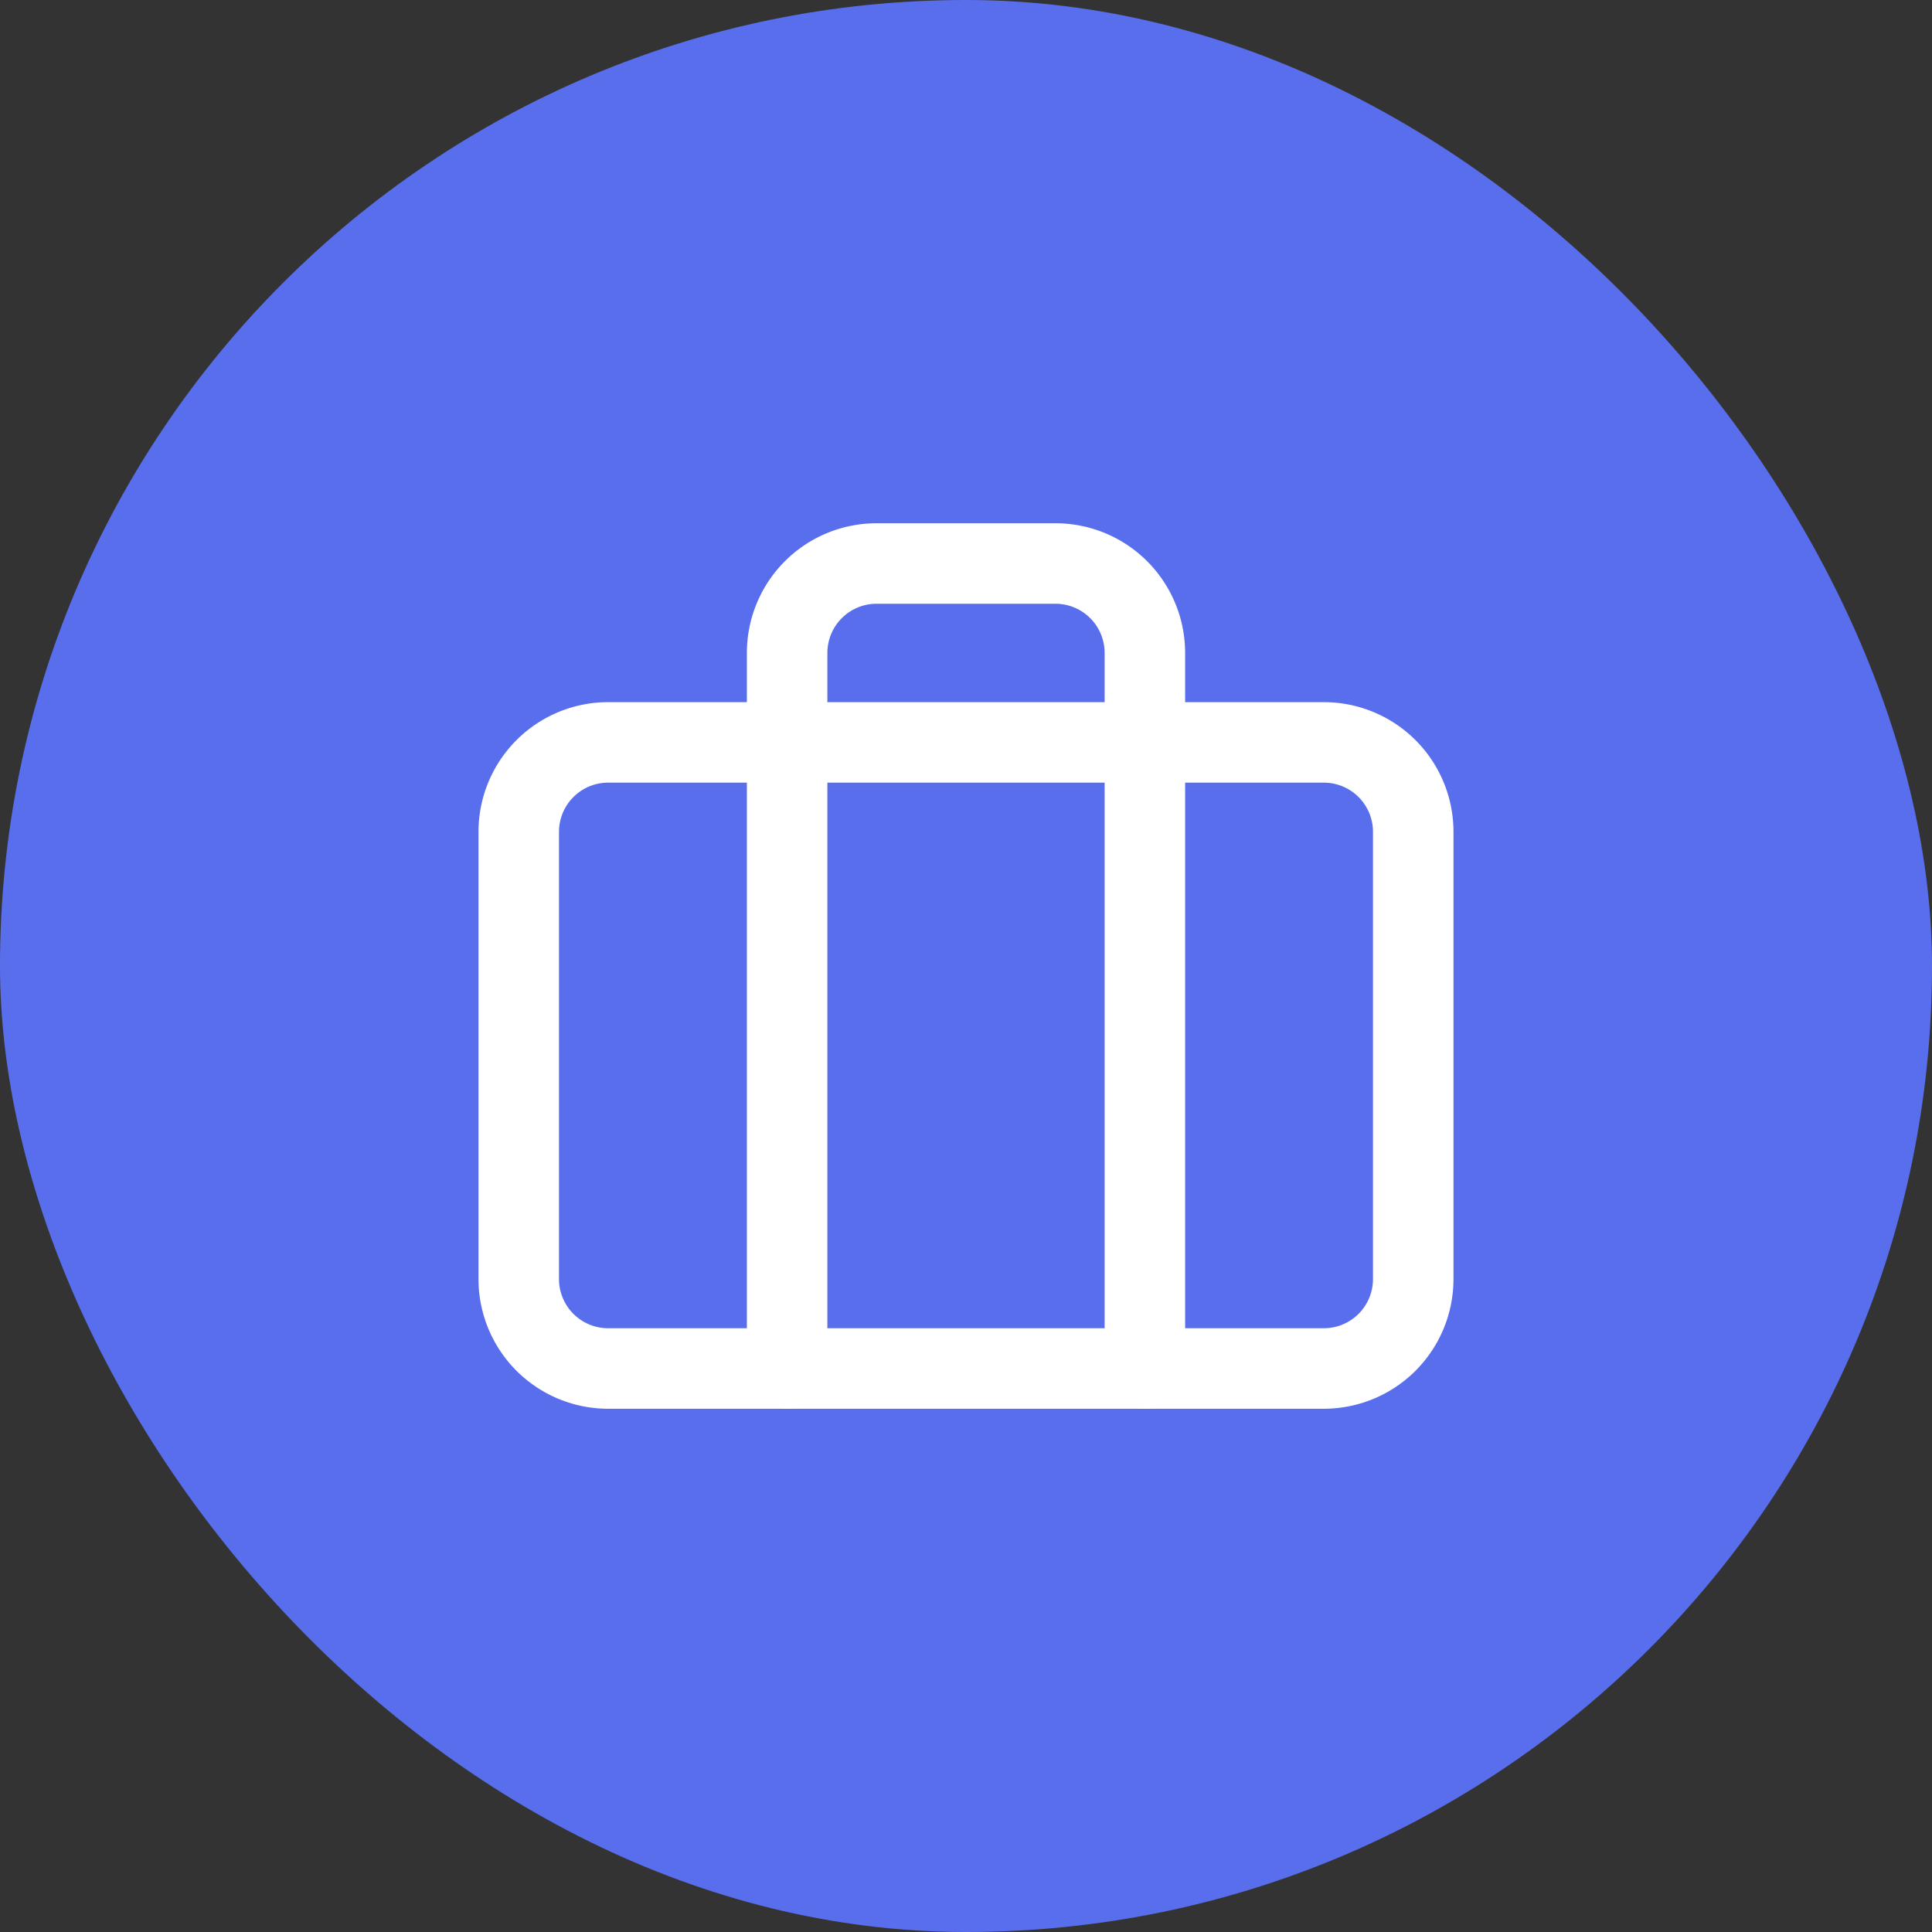 <svg width="72" height="72" fill="none" xmlns="http://www.w3.org/2000/svg"><rect width="100%" height="100%" fill="#333333" stroke="none"/><rect width="72" height="72" rx="36" fill="#596EED"/><path d="M49.333 27.667H22.667A3.333 3.333 0 0019.332 31v16.667A3.333 3.333 0 0022.667 51h26.666a3.333 3.333 0 003.334-3.333V31a3.333 3.333 0 00-3.334-3.333z" stroke="#fff" stroke-width="3" stroke-linecap="round" stroke-linejoin="round"/><path d="M42.666 51V24.333A3.333 3.333 0 0039.334 21h-6.666a3.334 3.334 0 00-3.334 3.333V51" stroke="#fff" stroke-width="3" stroke-linecap="round" stroke-linejoin="round"/></svg>